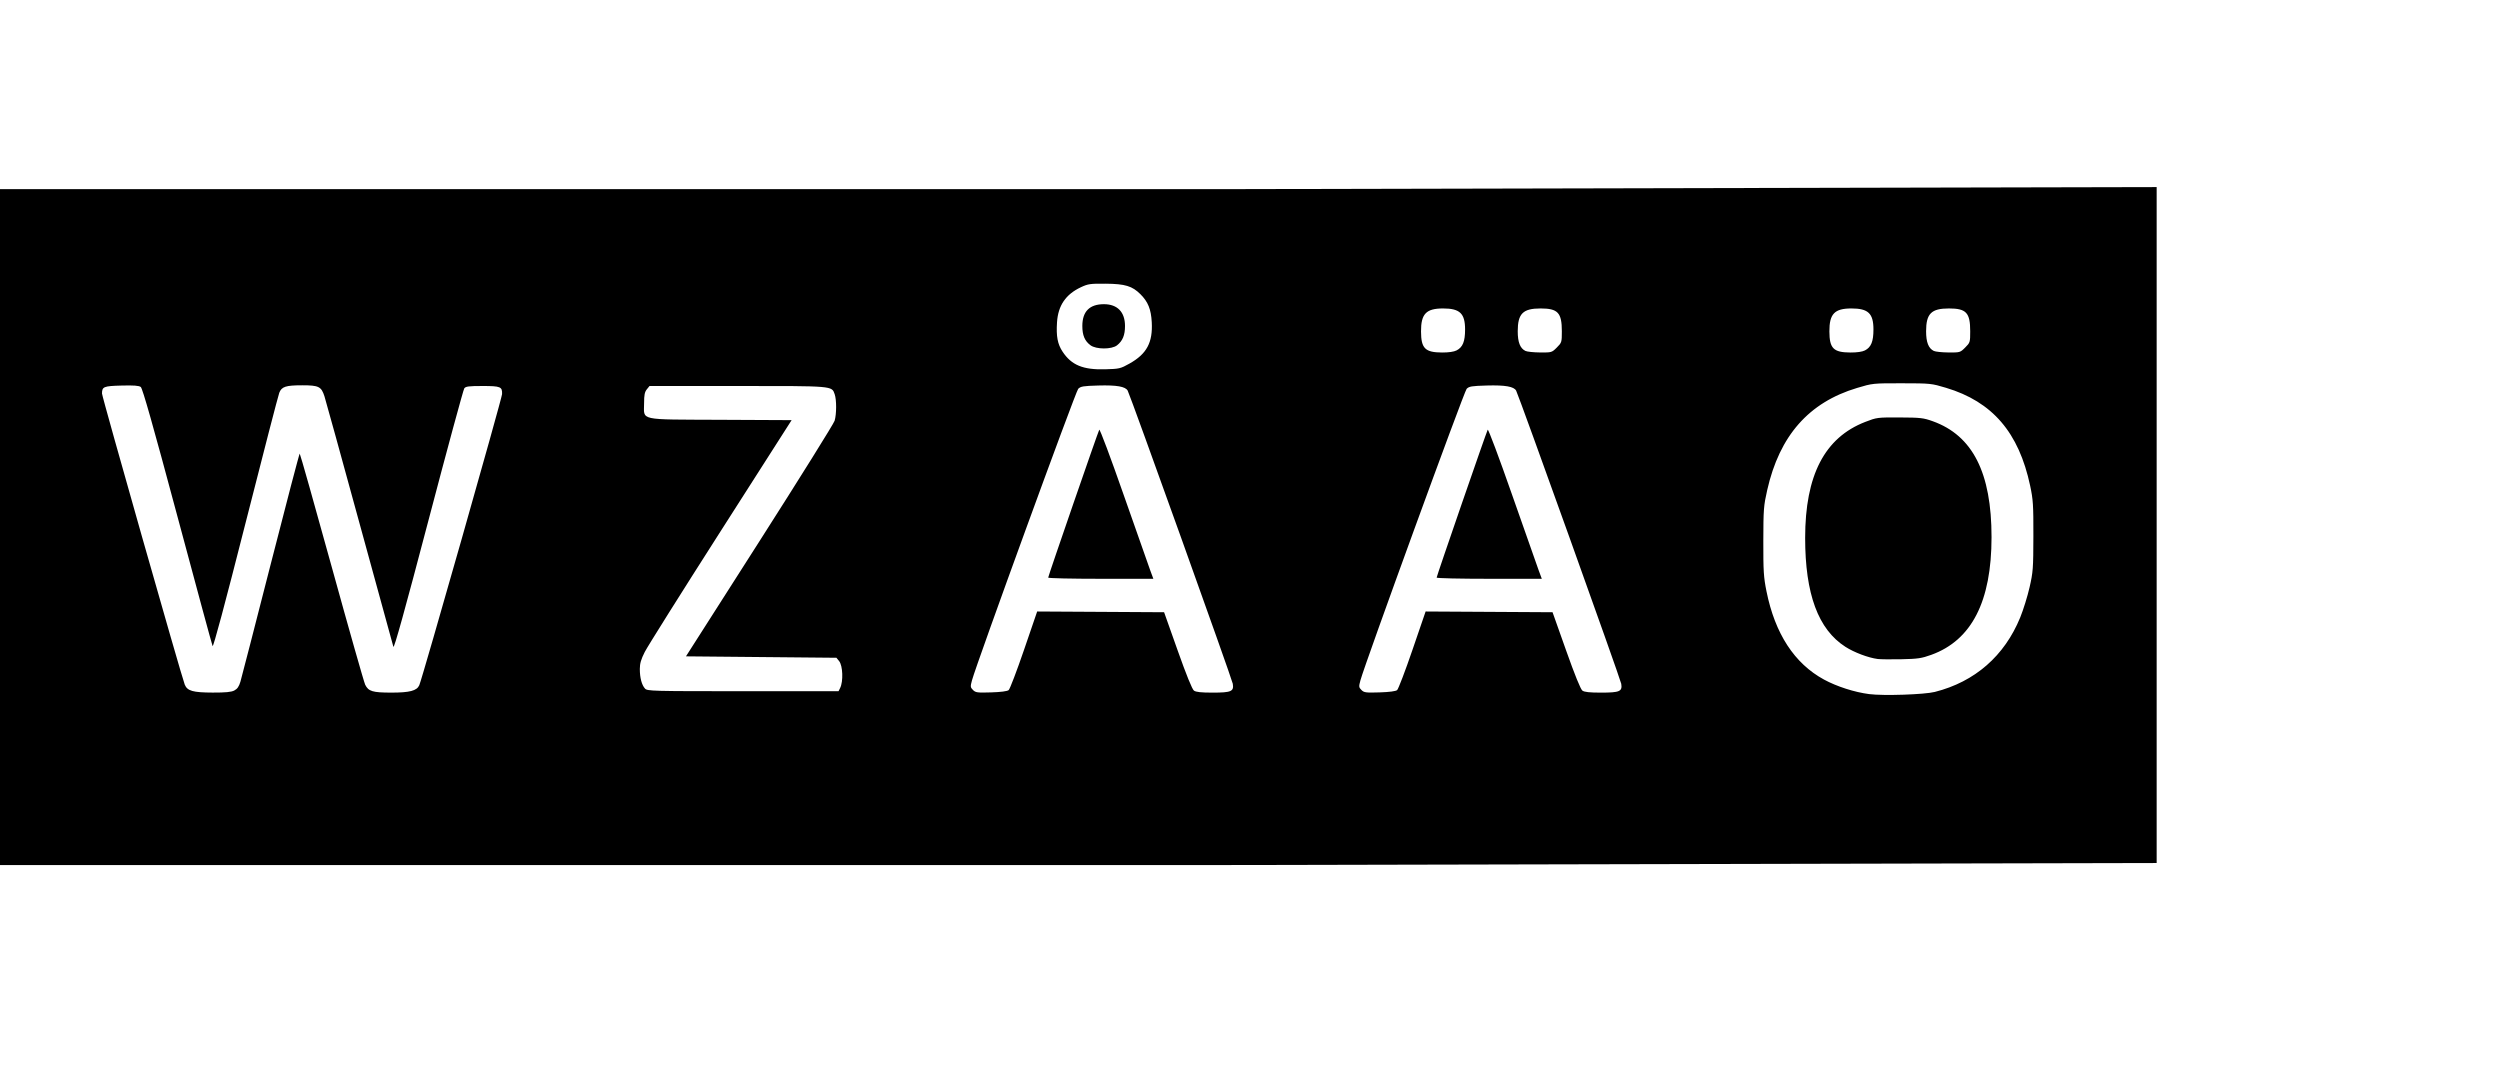 <?xml version="1.0" encoding="UTF-8" standalone="no"?>
<!-- Created with Inkscape (http://www.inkscape.org/) -->

<svg
   xmlns:dc="http://purl.org/dc/elements/1.1/"
   xmlns:cc="http://creativecommons.org/ns#"
   xmlns:rdf="http://www.w3.org/1999/02/22-rdf-syntax-ns#"
   xmlns:svg="http://www.w3.org/2000/svg"
   xmlns="http://www.w3.org/2000/svg"
   xmlns:sodipodi="http://sodipodi.sourceforge.net/DTD/sodipodi-0.dtd"
   xmlns:inkscape="http://www.inkscape.org/namespaces/inkscape"
   id="svg3697"
   version="1.1"
   inkscape:version="0.91 r13725"
   width="1647.188"
   height="704.062"
   viewBox="0 0 1647.188 704.062"
   sodipodi:docname="bokstaver3.svg">
  <defs
     id="defs3701" />
  <sodipodi:namedview
     pagecolor="#ffffff"
     bordercolor="#666666"
     borderopacity="1"
     objecttolerance="10"
     gridtolerance="10"
     guidetolerance="10"
     inkscape:pageopacity="0"
     inkscape:pageshadow="2"
     inkscape:window-width="2560"
     inkscape:window-height="1368"
     id="namedview3699"
     showgrid="false"
     inkscape:zoom="0.73822804"
     inkscape:cx="1274.778"
     inkscape:cy="299.53935"
     inkscape:window-x="0"
     inkscape:window-y="25"
     inkscape:window-maximized="1"
     inkscape:current-layer="svg3697" />
  <path
     style="fill:#000000"
     d="m -16.255,357.45 0,-232.827 823.594,0 613.632,-1.355 0,232.827 0,212.508 -613.632,1.355 -823.594,0 z M 1274.841,455.882 c 26.358,-6.671 45.899,-23.732 56.247,-49.108 2.021,-4.956 4.784,-13.863 6.141,-19.793 2.291,-10.018 2.47,-12.408 2.517,-33.75 0.046,-20.597 -0.174,-24.025 -2.128,-33.204 -7.475,-35.105 -24.866,-55.347 -55.429,-64.517 -9.644,-2.893 -10.252,-2.956 -29.069,-2.98 -19.065,-0.025 -19.301,-4.9e-4 -29.531,3.067 -31.846,9.549 -51.109,31.446 -59.23,67.332 -2.331,10.301 -2.511,12.671 -2.554,33.583 -0.04,19.778 0.211,23.779 2.081,33.072 5.623,27.941 18.393,47.546 37.877,58.152 8.41,4.578 20.13,8.348 29.795,9.586 9.434,1.208 36.358,0.312 43.284,-1.44 z m -37.659,-21.686 c -6.168,-0.793 -15.465,-4.298 -21.276,-8.021 -17.942,-11.495 -26.541,-34.754 -26.534,-71.765 0.01,-41.306 12.825,-66.036 39.609,-76.429 7.586,-2.943 8.014,-2.999 22.732,-2.929 13.65,0.064 15.606,0.288 21.735,2.486 26.308,9.435 38.741,33.956 38.73,76.387 -0.011,42.356 -13.086,67.901 -39.678,77.52 -6.427,2.325 -8.871,2.687 -19.688,2.914 -6.792,0.143 -13.826,0.069 -15.631,-0.163 z M 154.382,454.943 c 1.999,-1.034 3.083,-2.604 4.044,-5.859 0.722,-2.446 9.692,-37.248 19.934,-77.338 10.242,-40.09 18.843,-72.886 19.113,-72.879 0.27,0.007 9.772,33.637 21.116,74.736 11.344,41.099 21.258,75.998 22.031,77.554 2.169,4.363 4.836,5.17 17.139,5.185 12.187,0.015 16.89,-1.22 18.497,-4.859 2.005,-4.541 54.427,-188.877 54.546,-191.802 0.197,-4.874 -0.969,-5.356 -12.96,-5.356 -8.953,0 -11.004,0.265 -11.938,1.543 -0.621,0.849 -11.237,39.982 -23.593,86.963 -15.567,59.195 -22.667,84.77 -23.123,83.301 -0.362,-1.166 -10.404,-37.768 -22.315,-81.338 -11.911,-43.57 -22.303,-81.222 -23.092,-83.671 -2.069,-6.419 -3.765,-7.266 -14.557,-7.266 -10.944,0 -13.608,0.861 -15.216,4.916 -0.666,1.679 -10.665,40.283 -22.22,85.786 -13.612,53.602 -21.262,82.156 -21.726,81.094 -0.394,-0.902 -10.833,-39.398 -23.197,-85.546 -16.076,-60.002 -22.949,-84.257 -24.127,-85.138 -1.2,-0.898 -4.642,-1.152 -12.698,-0.938 -11.756,0.313 -12.81,0.743 -12.84,5.234 -0.014,2.13 52.465,186.747 54.525,191.814 1.689,4.154 5.36,5.2 18.398,5.241 8.497,0.027 12.25,-0.335 14.262,-1.376 z m 510.208,-0.254 c 0.792,-0.659 5.339,-12.581 10.104,-26.494 l 8.665,-25.297 41.817,0.244 41.817,0.244 8.923,25.156 c 5.777,16.288 9.565,25.624 10.743,26.484 1.312,0.958 4.73,1.329 12.243,1.329 12.372,0 14.168,-0.784 13.35,-5.824 -0.503,-3.097 -67.395,-189.674 -69.24,-193.128 -1.457,-2.726 -7.199,-3.735 -19.339,-3.398 -9.957,0.277 -11.681,0.561 -13.278,2.193 -1.661,1.697 -66.947,180.844 -69.977,192.02 -1.135,4.186 -1.086,4.66 0.663,6.409 1.704,1.704 2.874,1.858 11.979,1.573 6.381,-0.199 10.62,-0.755 11.53,-1.513 z m 26.03,-74.112 c 0,-0.979 32.756,-95.828 33.651,-97.441 0.365,-0.659 7.484,18.333 15.989,42.656 8.431,24.114 16.302,46.48 17.49,49.703 l 2.161,5.859 -34.645,0 c -19.055,0 -34.645,-0.35 -34.645,-0.778 z m 229.908,74.112 c 0.792,-0.659 5.339,-12.581 10.104,-26.494 l 8.665,-25.297 41.817,0.244 41.817,0.244 8.923,25.156 c 5.777,16.288 9.565,25.624 10.743,26.484 1.312,0.958 4.73,1.329 12.243,1.329 12.371,0 14.168,-0.784 13.35,-5.824 -0.502,-3.097 -67.395,-189.674 -69.24,-193.128 -1.457,-2.726 -7.199,-3.735 -19.339,-3.398 -9.957,0.277 -11.682,0.561 -13.278,2.193 -1.661,1.697 -66.947,180.844 -69.977,192.02 -1.135,4.186 -1.086,4.66 0.663,6.409 1.704,1.704 2.874,1.858 11.979,1.573 6.381,-0.199 10.62,-0.755 11.53,-1.513 z m 26.03,-74.112 c 0,-0.979 32.756,-95.828 33.651,-97.441 0.366,-0.659 7.484,18.333 15.989,42.656 8.431,24.114 16.302,46.48 17.49,49.703 l 2.161,5.859 -34.645,0 c -19.055,0 -34.645,-0.35 -34.645,-0.778 z M 553.545,453.309 c 2.157,-4.316 1.773,-14.71 -0.654,-17.709 l -1.792,-2.213 -49.568,-0.469 -49.568,-0.469 48.457,-75.897 c 26.651,-41.743 48.92,-77.441 49.485,-79.328 1.303,-4.348 1.327,-13.793 0.045,-17.47 -1.937,-5.556 -0.463,-5.431 -63.929,-5.431 l -58.066,0 -1.792,2.213 c -1.398,1.726 -1.792,3.715 -1.792,9.037 0,11.767 -4.602,10.757 50.242,11.023 l 46.96,0.227 -46.734,73.125 c -25.704,40.219 -48.207,76.029 -50.007,79.579 -2.473,4.876 -3.273,7.628 -3.273,11.256 0,5.768 1.252,10.516 3.398,12.888 1.511,1.67 4.324,1.746 64.557,1.746 l 62.978,0 1.054,-2.109 z M 744.235,239.531 c 11.325,-6.35 15.362,-13.876 14.627,-27.269 -0.468,-8.529 -2.438,-13.395 -7.453,-18.41 -5.389,-5.389 -10.113,-6.824 -22.82,-6.932 -10.249,-0.087 -11.709,0.12 -16.412,2.326 -9.982,4.683 -15.011,12.052 -15.729,23.047 -0.61,9.337 0.35,14.411 3.678,19.434 5.851,8.833 13.461,11.983 27.995,11.588 9.408,-0.256 10.122,-0.424 16.115,-3.784 z m -25.751,-12.052 c -3.791,-2.828 -5.365,-6.561 -5.361,-12.717 0.01,-9.552 4.773,-14.349 14.247,-14.337 8.864,0.011 13.858,5.173 13.868,14.337 0.01,6.066 -1.55,9.845 -5.258,12.761 -3.526,2.773 -13.754,2.747 -17.497,-0.044 z m 241.229,3.392 c 4.071,-2.105 5.594,-5.862 5.594,-13.791 0,-10.58 -3.43,-13.849 -14.531,-13.849 -11.134,0 -14.554,3.583 -14.498,15.188 0.054,11.156 2.685,13.787 13.842,13.841 4.343,0.021 7.848,-0.486 9.593,-1.389 z m 66.032,-1.89 c 3.234,-3.234 3.312,-3.489 3.312,-10.737 0,-12.215 -2.612,-15.013 -14.019,-15.013 -11.63,0 -15.043,3.413 -15.043,15.043 0,7.225 1.578,11.246 5.081,12.946 1.072,0.52 5.416,0.975 9.653,1.01 7.601,0.063 7.747,0.02 11.016,-3.249 z m 203.031,1.89 c 4.071,-2.105 5.594,-5.862 5.594,-13.791 0,-10.58 -3.43,-13.849 -14.531,-13.849 -11.134,0 -14.555,3.583 -14.498,15.188 0.054,11.156 2.685,13.787 13.841,13.841 4.343,0.021 7.848,-0.486 9.594,-1.389 z m 66.032,-1.89 c 3.234,-3.234 3.312,-3.489 3.312,-10.737 0,-12.215 -2.612,-15.013 -14.019,-15.013 -11.63,0 -15.043,3.413 -15.043,15.043 0,7.225 1.578,11.246 5.081,12.946 1.072,0.52 5.416,0.975 9.653,1.01 7.601,0.063 7.747,0.02 11.016,-3.249 z"
     id="path3707"
     inkscape:connector-curvature="0"
     sodipodi:nodetypes="cccccccccsscsssssscsssssscsssssssssscsssssssssssssssssscssssscccscsscssssssscsccsscscccscsccscssscscsscsscscccsssscssscssssscccsssssssssccscscccsscscsssssssssscsssssssss" />
</svg>
